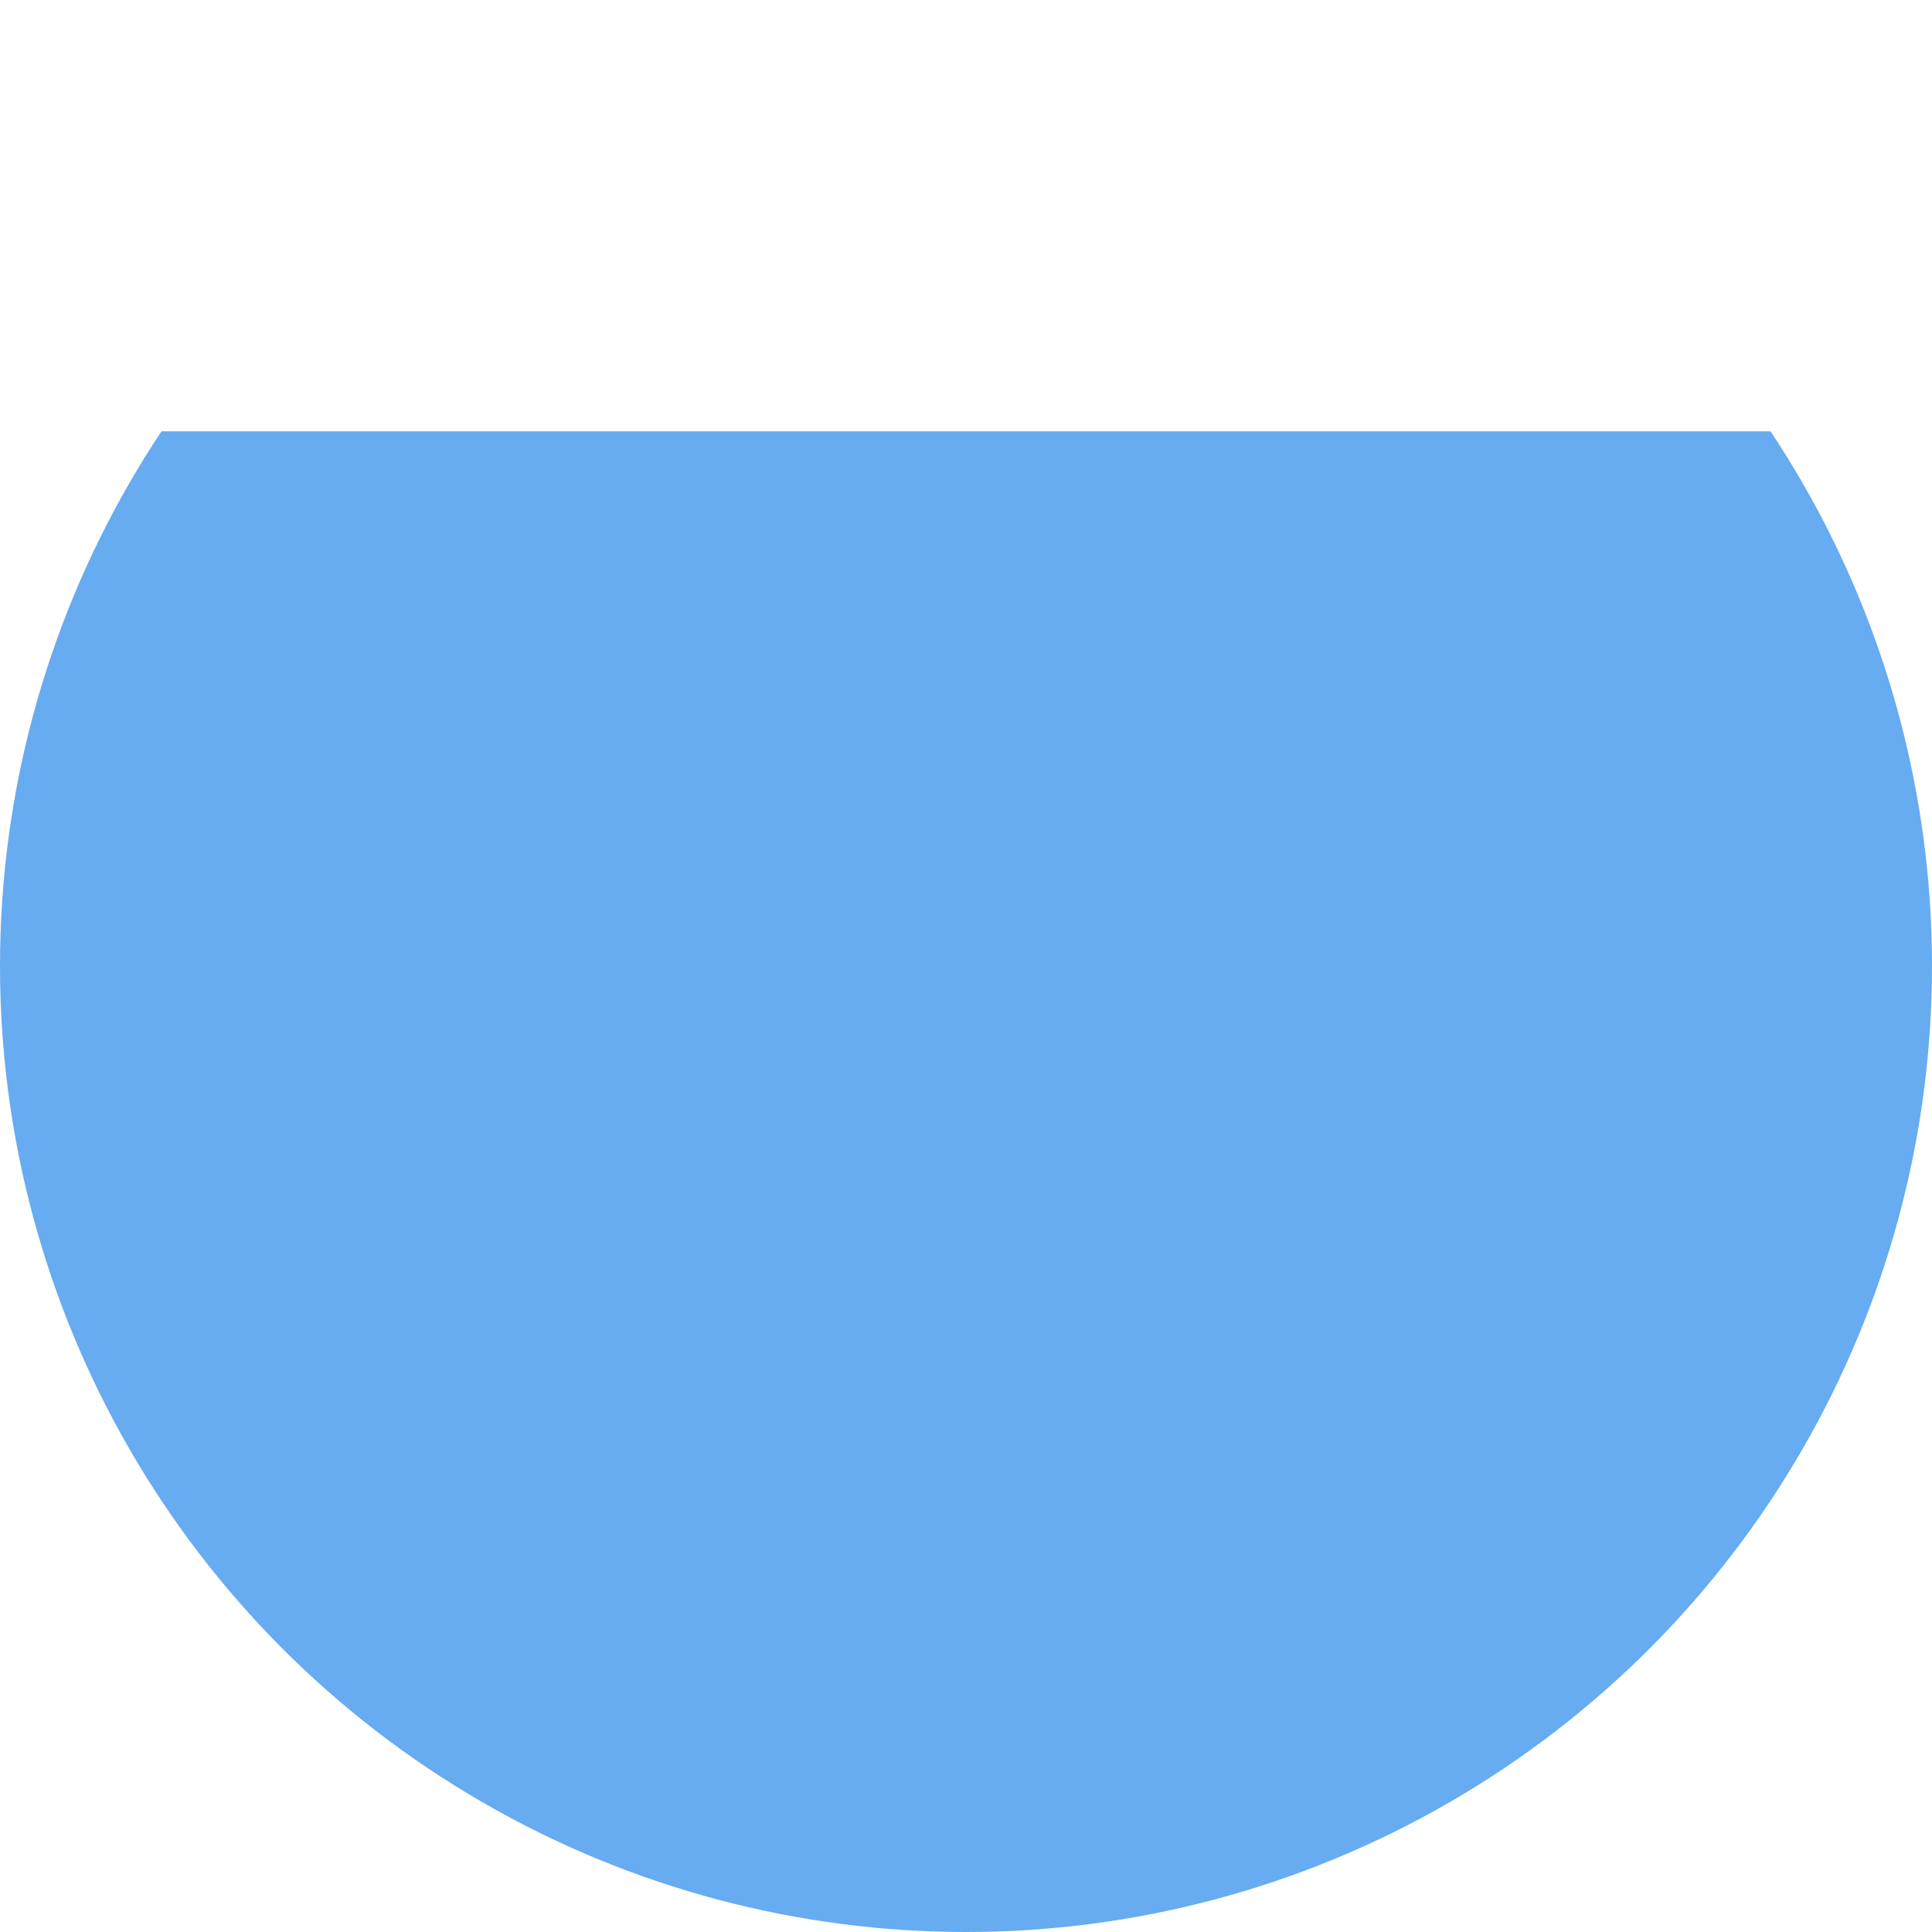 <svg xmlns="http://www.w3.org/2000/svg" xmlns:xlink="http://www.w3.org/1999/xlink" viewBox="0 0 544 544"><defs><style>.a{fill:#67abf1;}.b{clip-path:url(#a);}</style><clipPath id="a"><circle class="a" cx="272" cy="272" r="272"/></clipPath></defs><g class="b" transform="translate(544 544) rotate(180)"><path class="a" d="M0,0H1152.1V506.046H0Z" transform="translate(-510.369 -83.498)"/></g></svg>